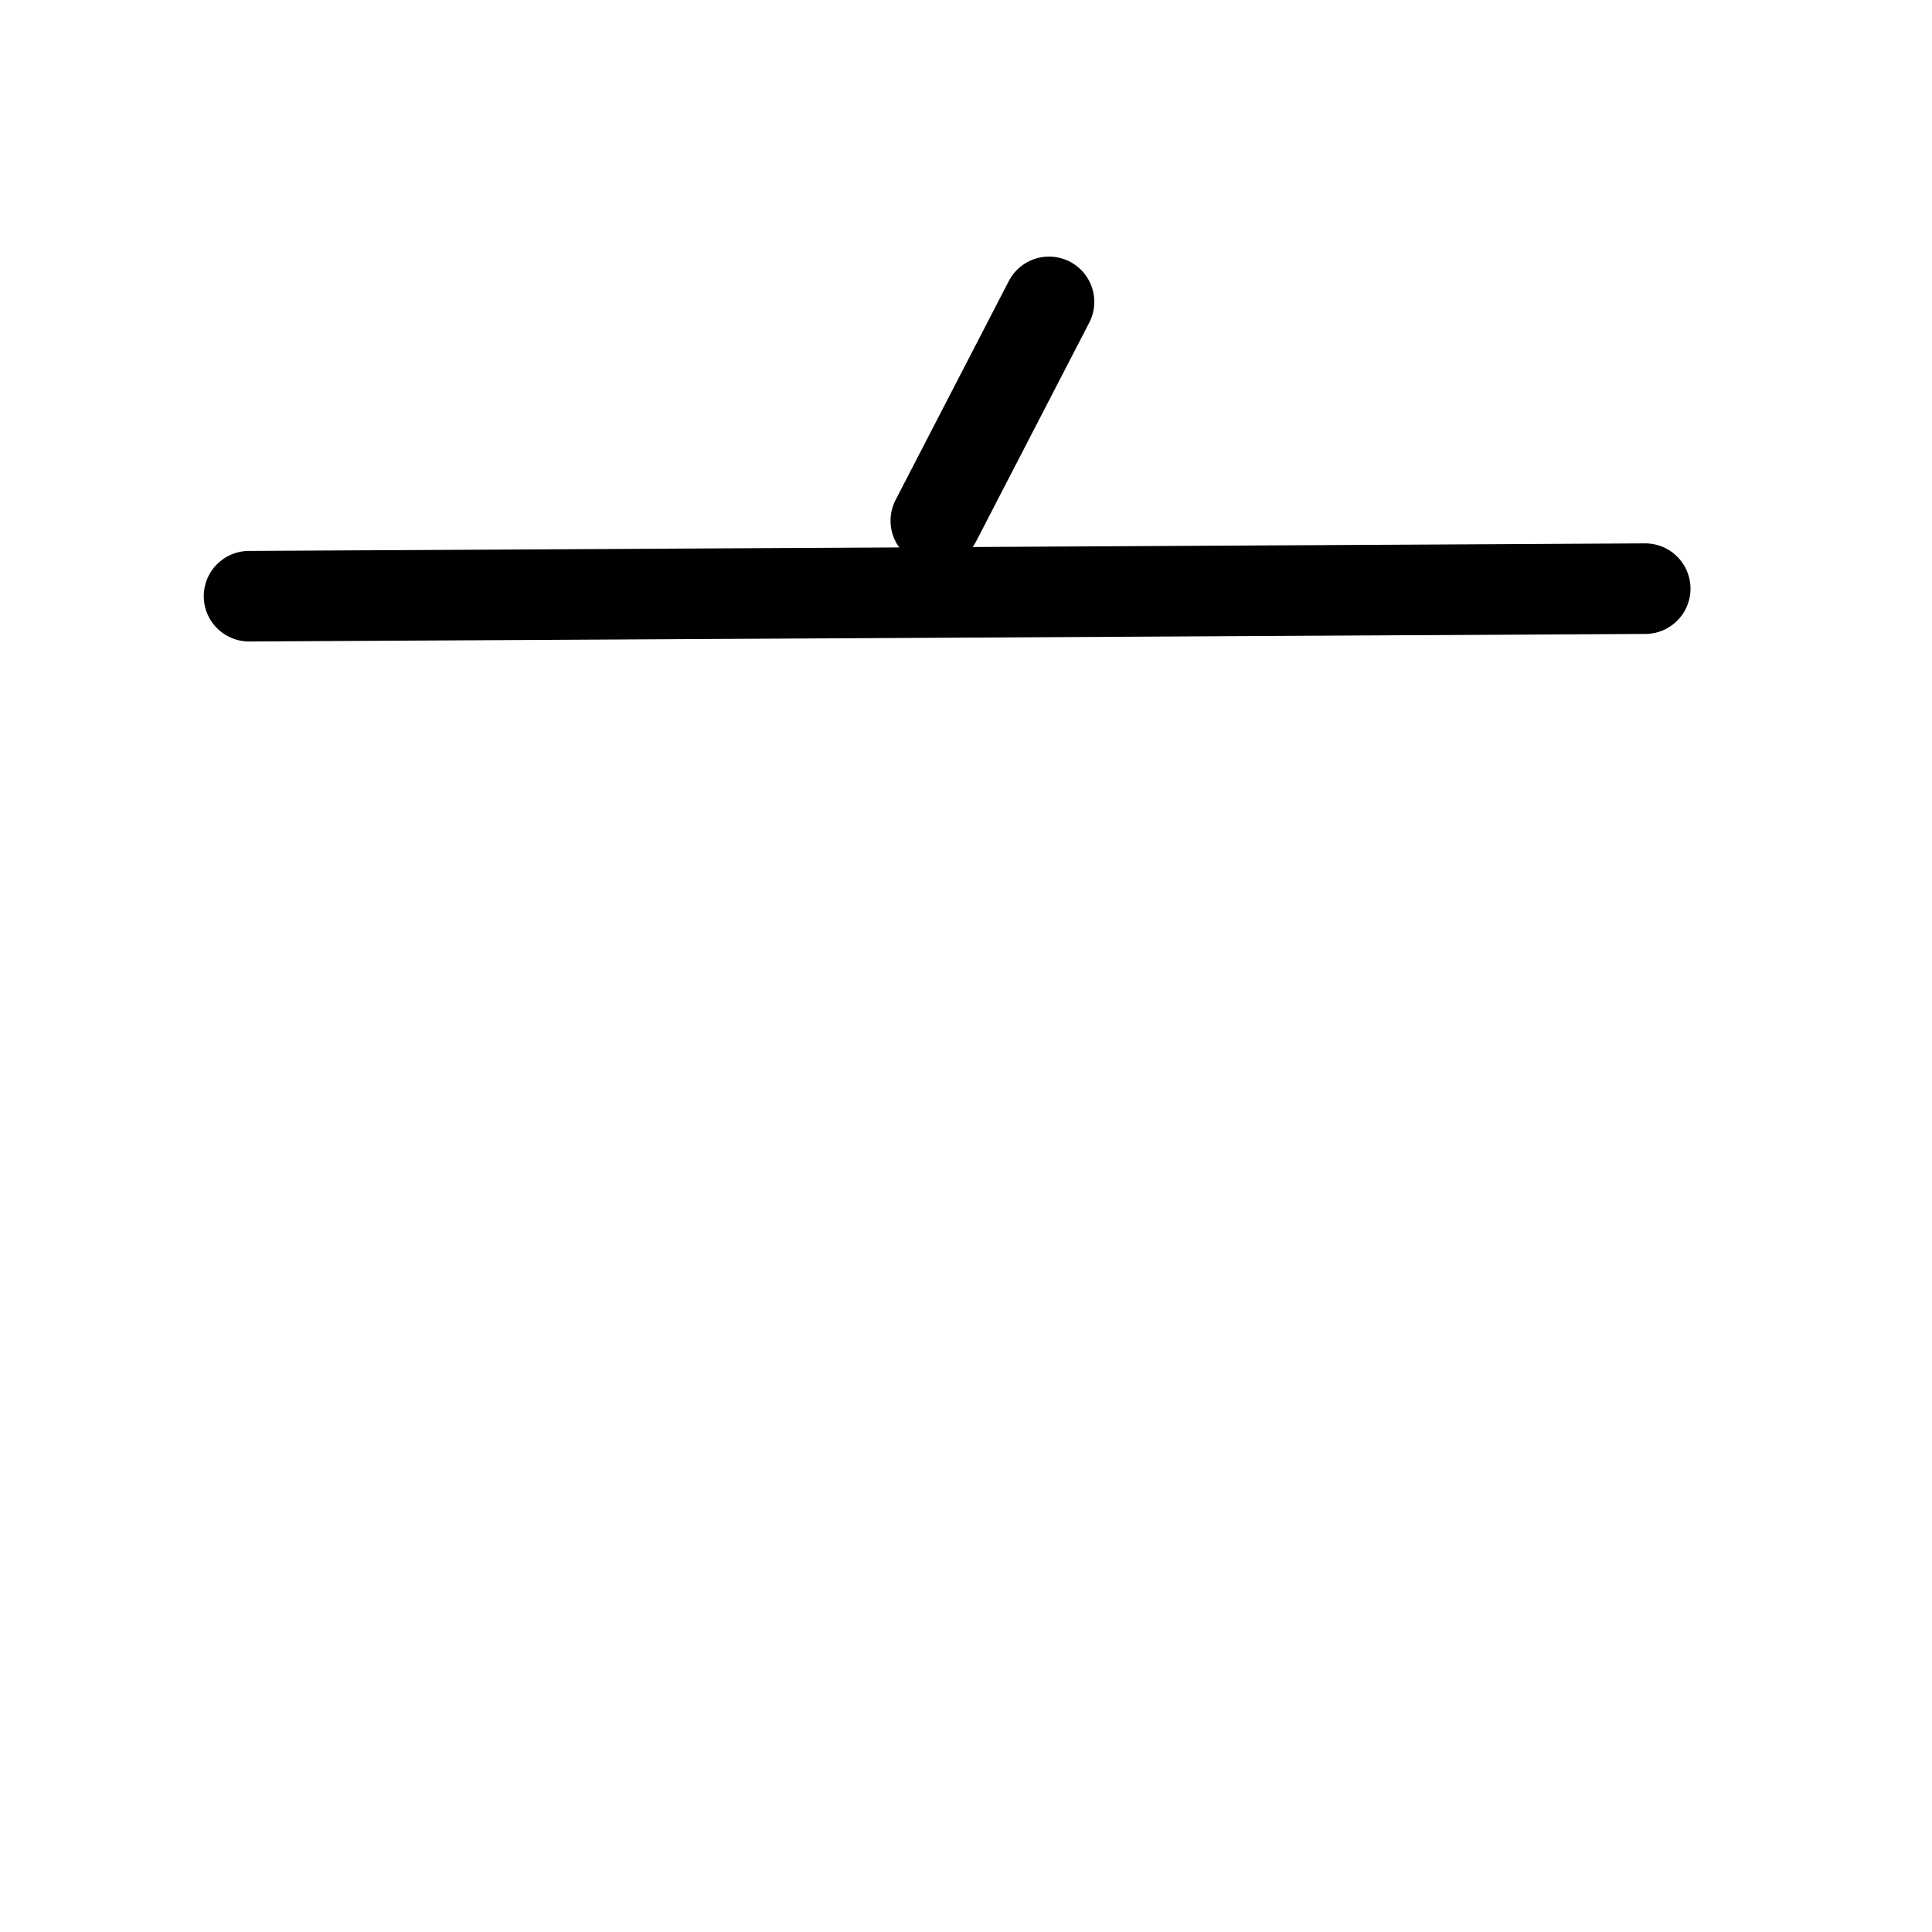 <svg xmlns="http://www.w3.org/2000/svg" viewBox="0 0 256 256" width="256" height="256" stroke="#000000" stroke-width="12" stroke-linecap="round" stroke-linejoin="round" fill="none"><line x1="33" y1="79" x2="218" y2="78" /><line x1="139" y1="40" x2="124" y2="69" /></svg>